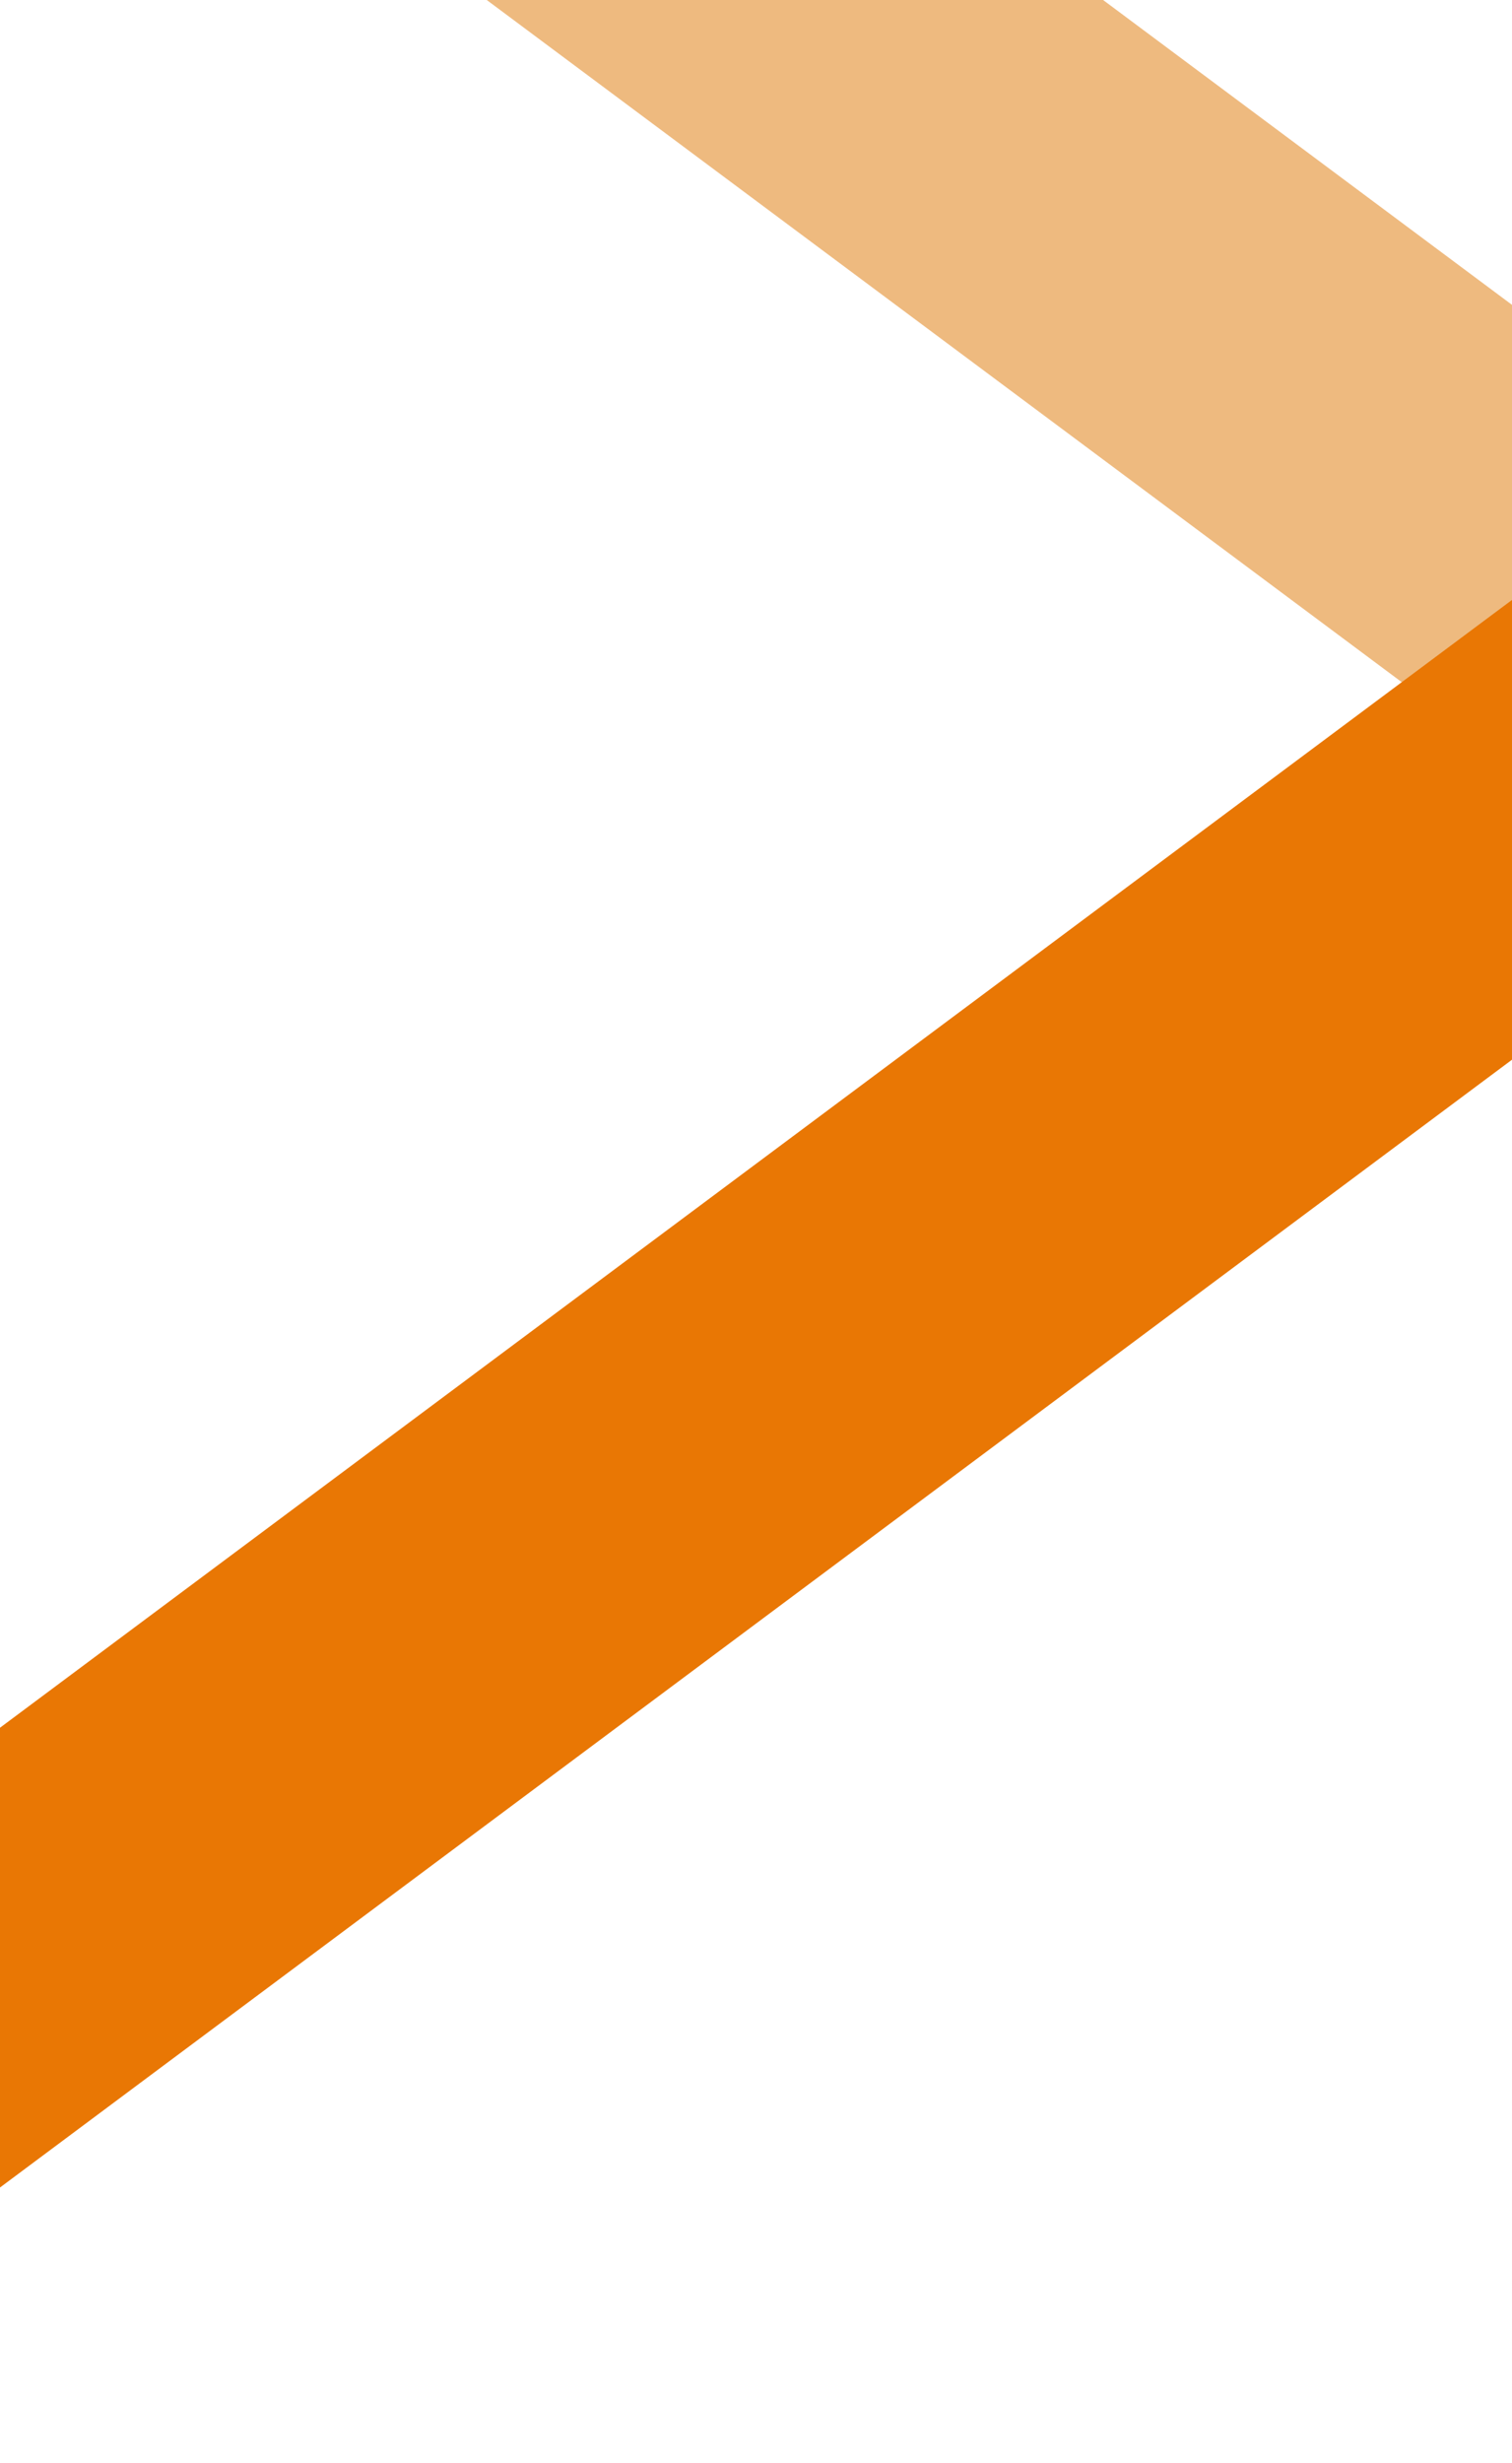 <svg width="390" height="635" viewBox="0 0 390 635" fill="none" xmlns="http://www.w3.org/2000/svg">
<rect x="135.587" y="-111" width="627.684" height="95" transform="rotate(36.696 135.587 -111)" fill="#EEBA7F"/>
<rect width="775.597" height="95" transform="matrix(-0.802 0.598 0.598 0.802 469.786 95.201)" fill="#E97704"/>
</svg>
